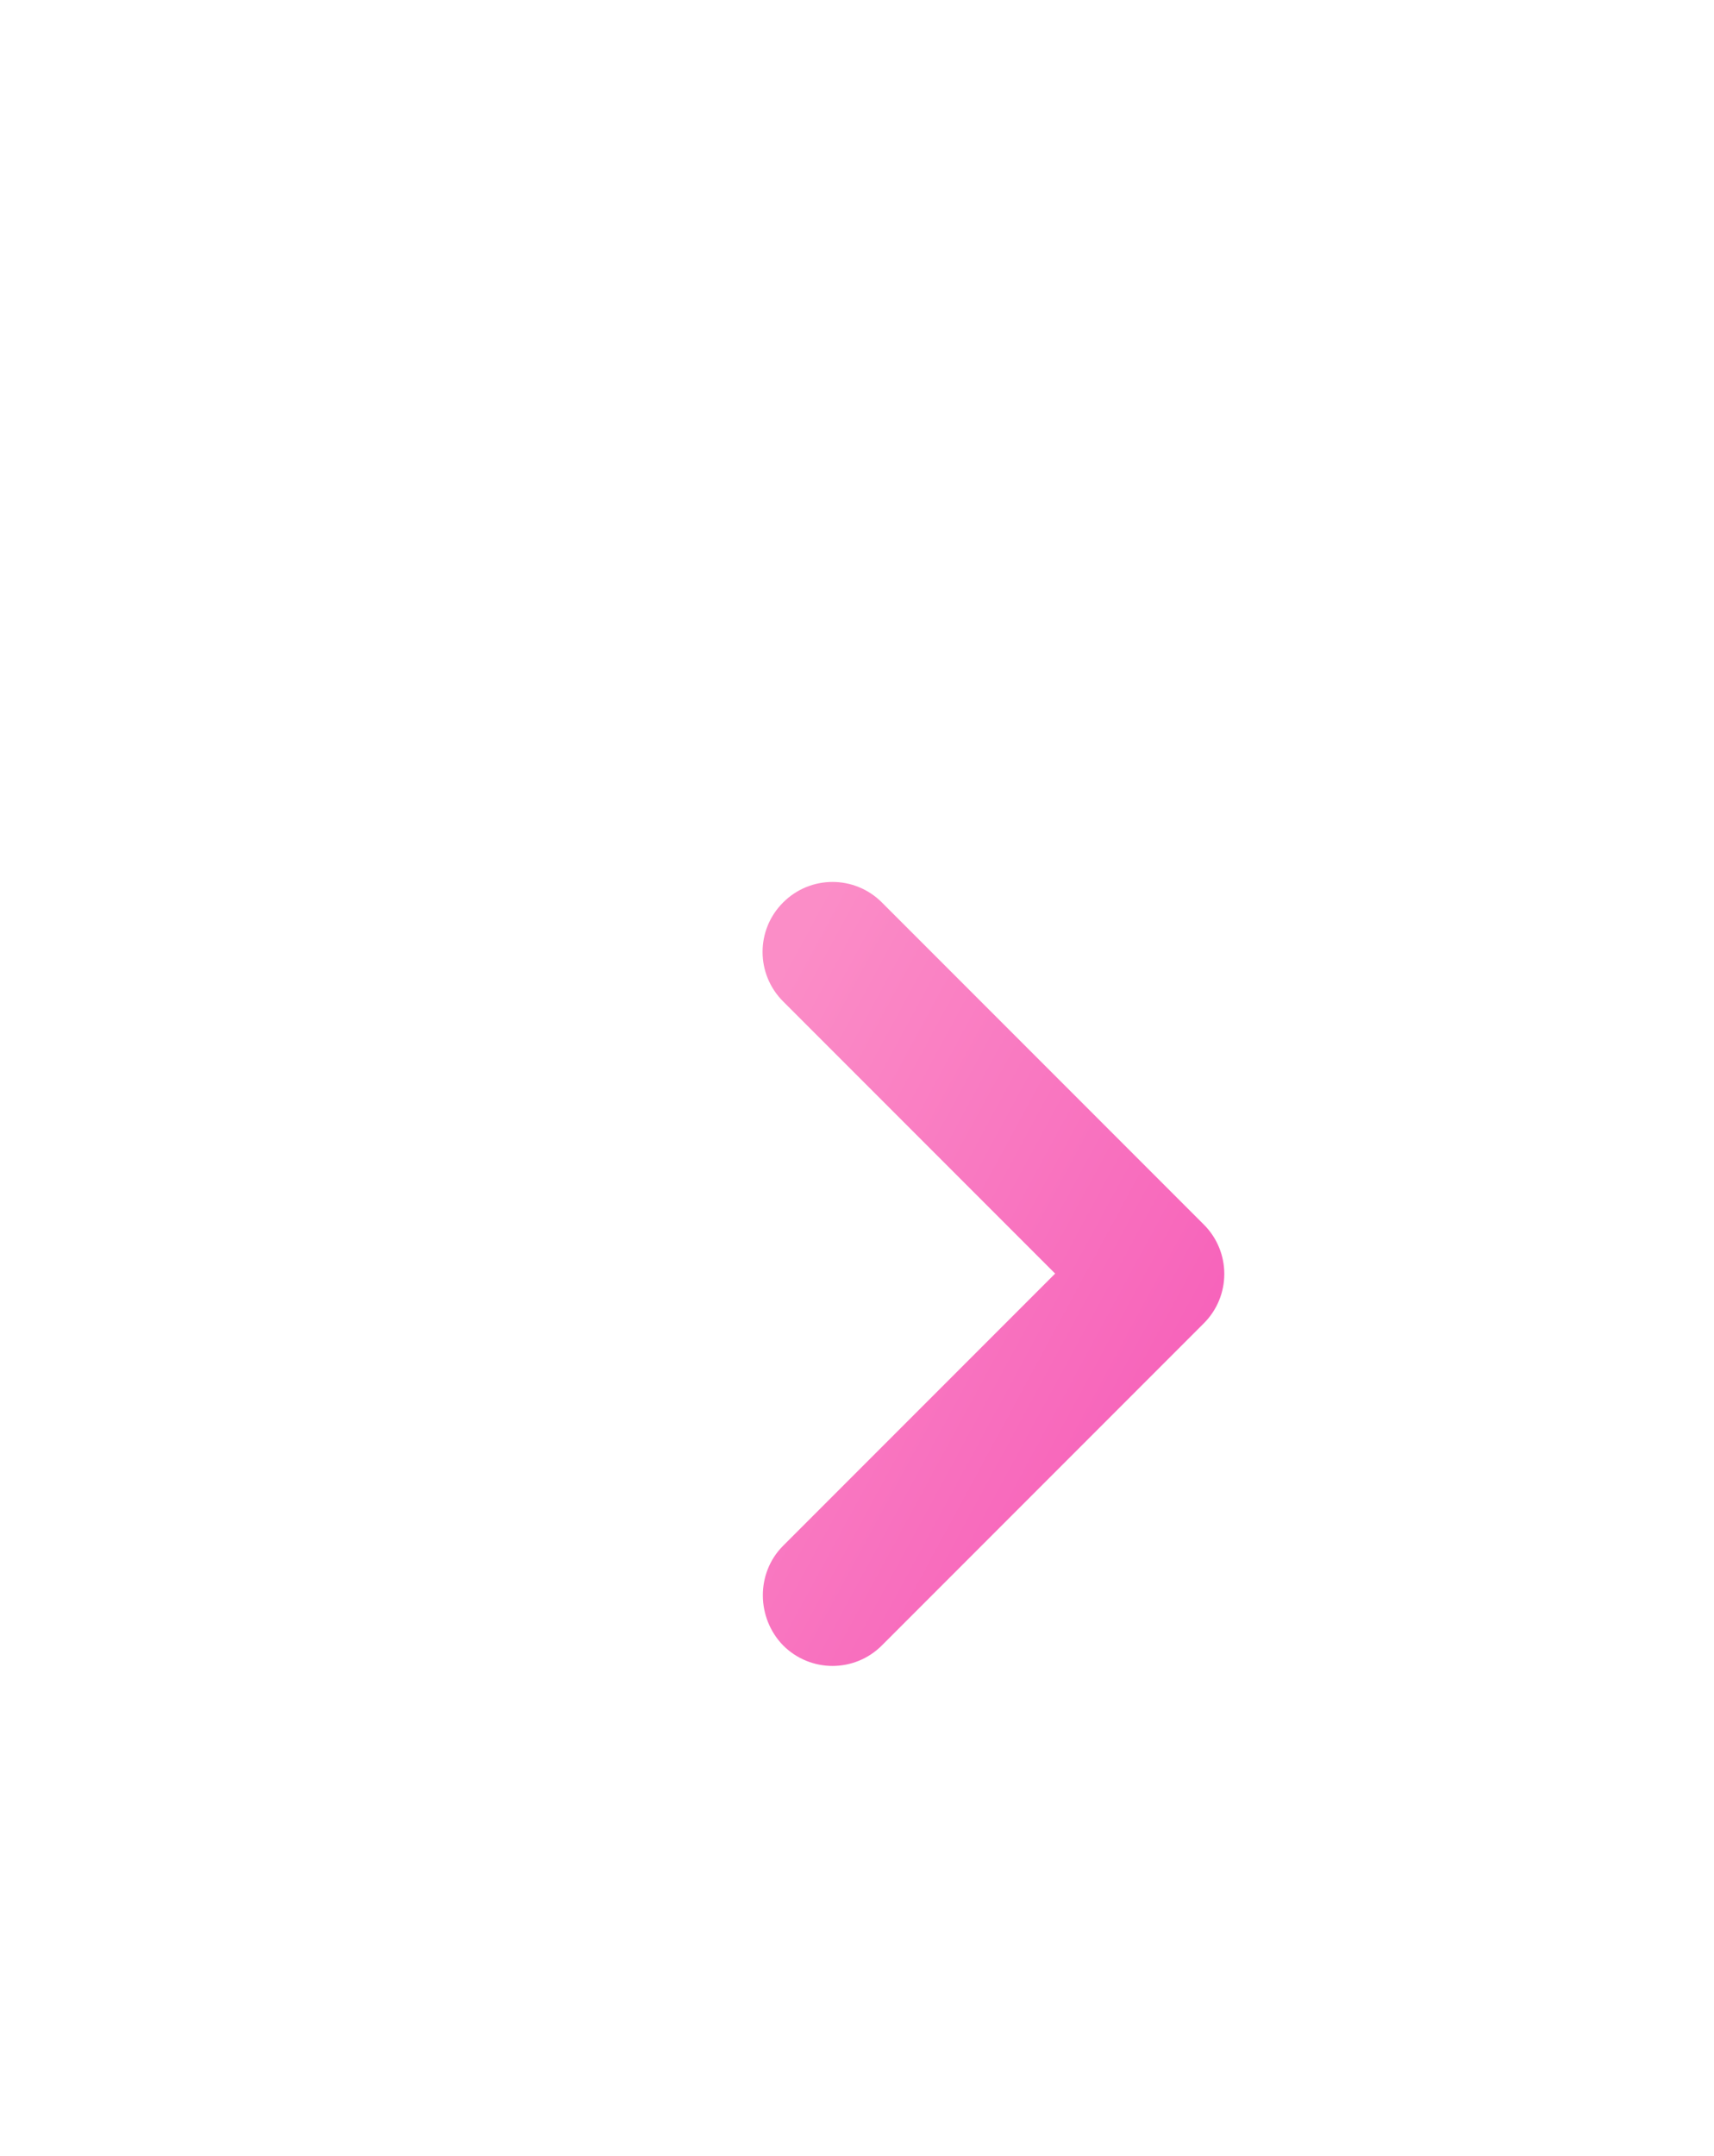 <svg width="35" height="44" viewBox="0 0 35 44" fill="none" xmlns="http://www.w3.org/2000/svg">
<g filter="url(#filter0_d_453_3489)">
<path d="M12.991 22.548L18.546 16.993L12.991 11.438C12.432 10.879 12.432 9.977 12.991 9.419C13.549 8.86 14.451 8.86 15.009 9.419L21.581 15.991C22.14 16.549 22.14 17.451 21.581 18.009L15.009 24.581C14.451 25.14 13.549 25.14 12.991 24.581C12.447 24.023 12.432 23.107 12.991 22.548Z" fill="url(#paint0_linear_453_3489)"/>
</g>
<defs>
<filter id="filter0_d_453_3489" x="-7" y="-1" width="54" height="54" filterUnits="userSpaceOnUse" color-interpolation-filters="sRGB">
<feFlood flood-opacity="0" result="BackgroundImageFix"/>
<feColorMatrix in="SourceAlpha" type="matrix" values="0 0 0 0 0 0 0 0 0 0 0 0 0 0 0 0 0 0 127 0" result="hardAlpha"/>
<feOffset dx="3" dy="9"/>
<feGaussianBlur stdDeviation="5"/>
<feComposite in2="hardAlpha" operator="out"/>
<feColorMatrix type="matrix" values="0 0 0 0 0 0 0 0 0 0 0 0 0 0 0 0 0 0 0.08 0"/>
<feBlend mode="normal" in2="BackgroundImageFix" result="effect1_dropShadow_453_3489"/>
<feBlend mode="normal" in="SourceGraphic" in2="effect1_dropShadow_453_3489" result="shape"/>
</filter>
<linearGradient id="paint0_linear_453_3489" x1="9.173" y1="17" x2="24.312" y2="25.207" gradientUnits="userSpaceOnUse">
<stop offset="0.02" stop-color="#FB8DC7"/>
<stop offset="1" stop-color="#F54EB4"/>
</linearGradient>
</defs>
</svg>
